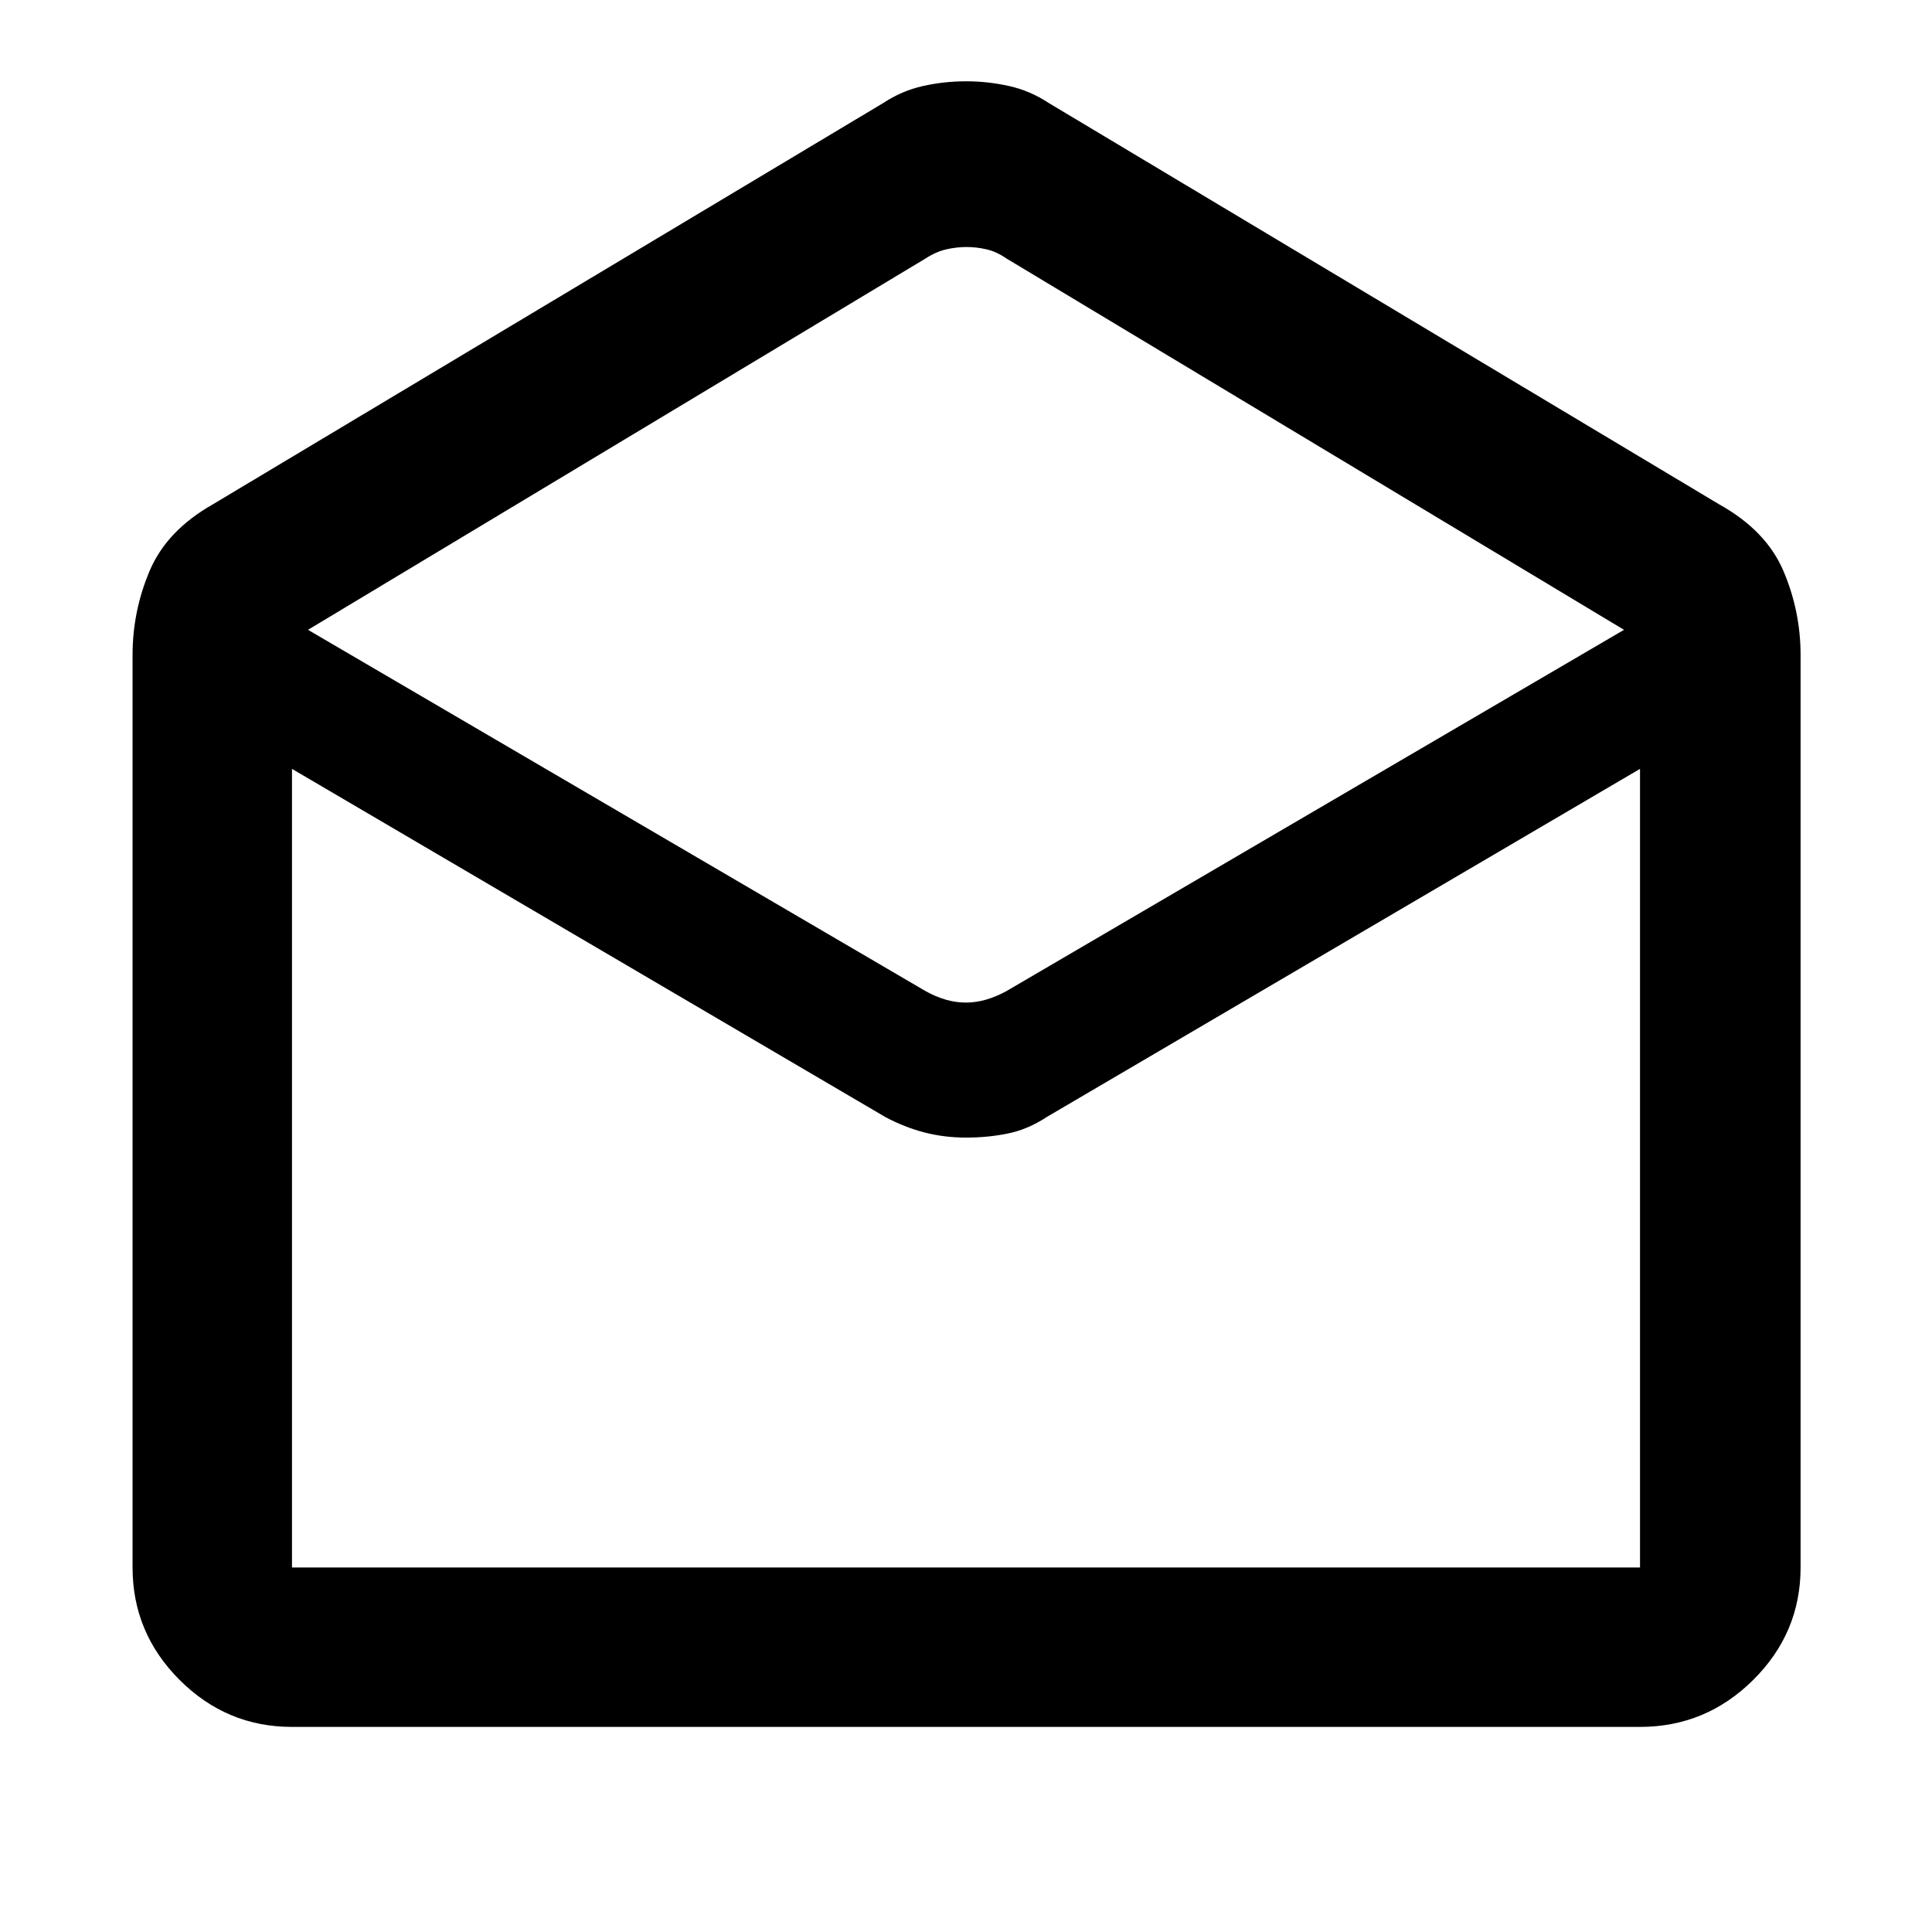 <svg xmlns="http://www.w3.org/2000/svg" width="48" height="48" viewBox="0 -960 960 960"><path d="M145.087-101.912q-32.507 0-55.862-23.356-23.356-23.356-23.356-55.862v-453.391q0-21.783 8.478-41.805 8.479-20.022 31.262-32.979l333.217-199.478q9.261-6.13 19.804-8.478 10.544-2.348 21.37-2.348t21.37 2.348q10.543 2.348 19.804 8.478l333.217 199.478q23.218 12.957 31.762 32.979 8.543 20.022 8.543 41.805v453.391q0 32.506-23.521 55.862-23.522 23.356-56.262 23.356H145.087Zm334.851-359.914q5.006 0 10.012-1.452 5.007-1.453 10.137-4.244l306.869-179.521-306.869-184.522q-4.845-3.356-9.831-4.526-4.986-1.169-9.972-1.169t-10.113 1.169q-5.128 1.17-10.258 4.526L153.044-647.043l306.869 179.521q5.006 2.791 10.012 4.244 5.007 1.452 10.013 1.452ZM145.087-181.13h669.826v-396.826L520.174-405q-9.261 6.13-19.185 8.196-9.925 2.065-20.87 2.065t-20.822-2.565q-9.877-2.566-19.471-7.696L145.087-577.956v396.826Zm0 0h669.826-669.826Z"/></svg>